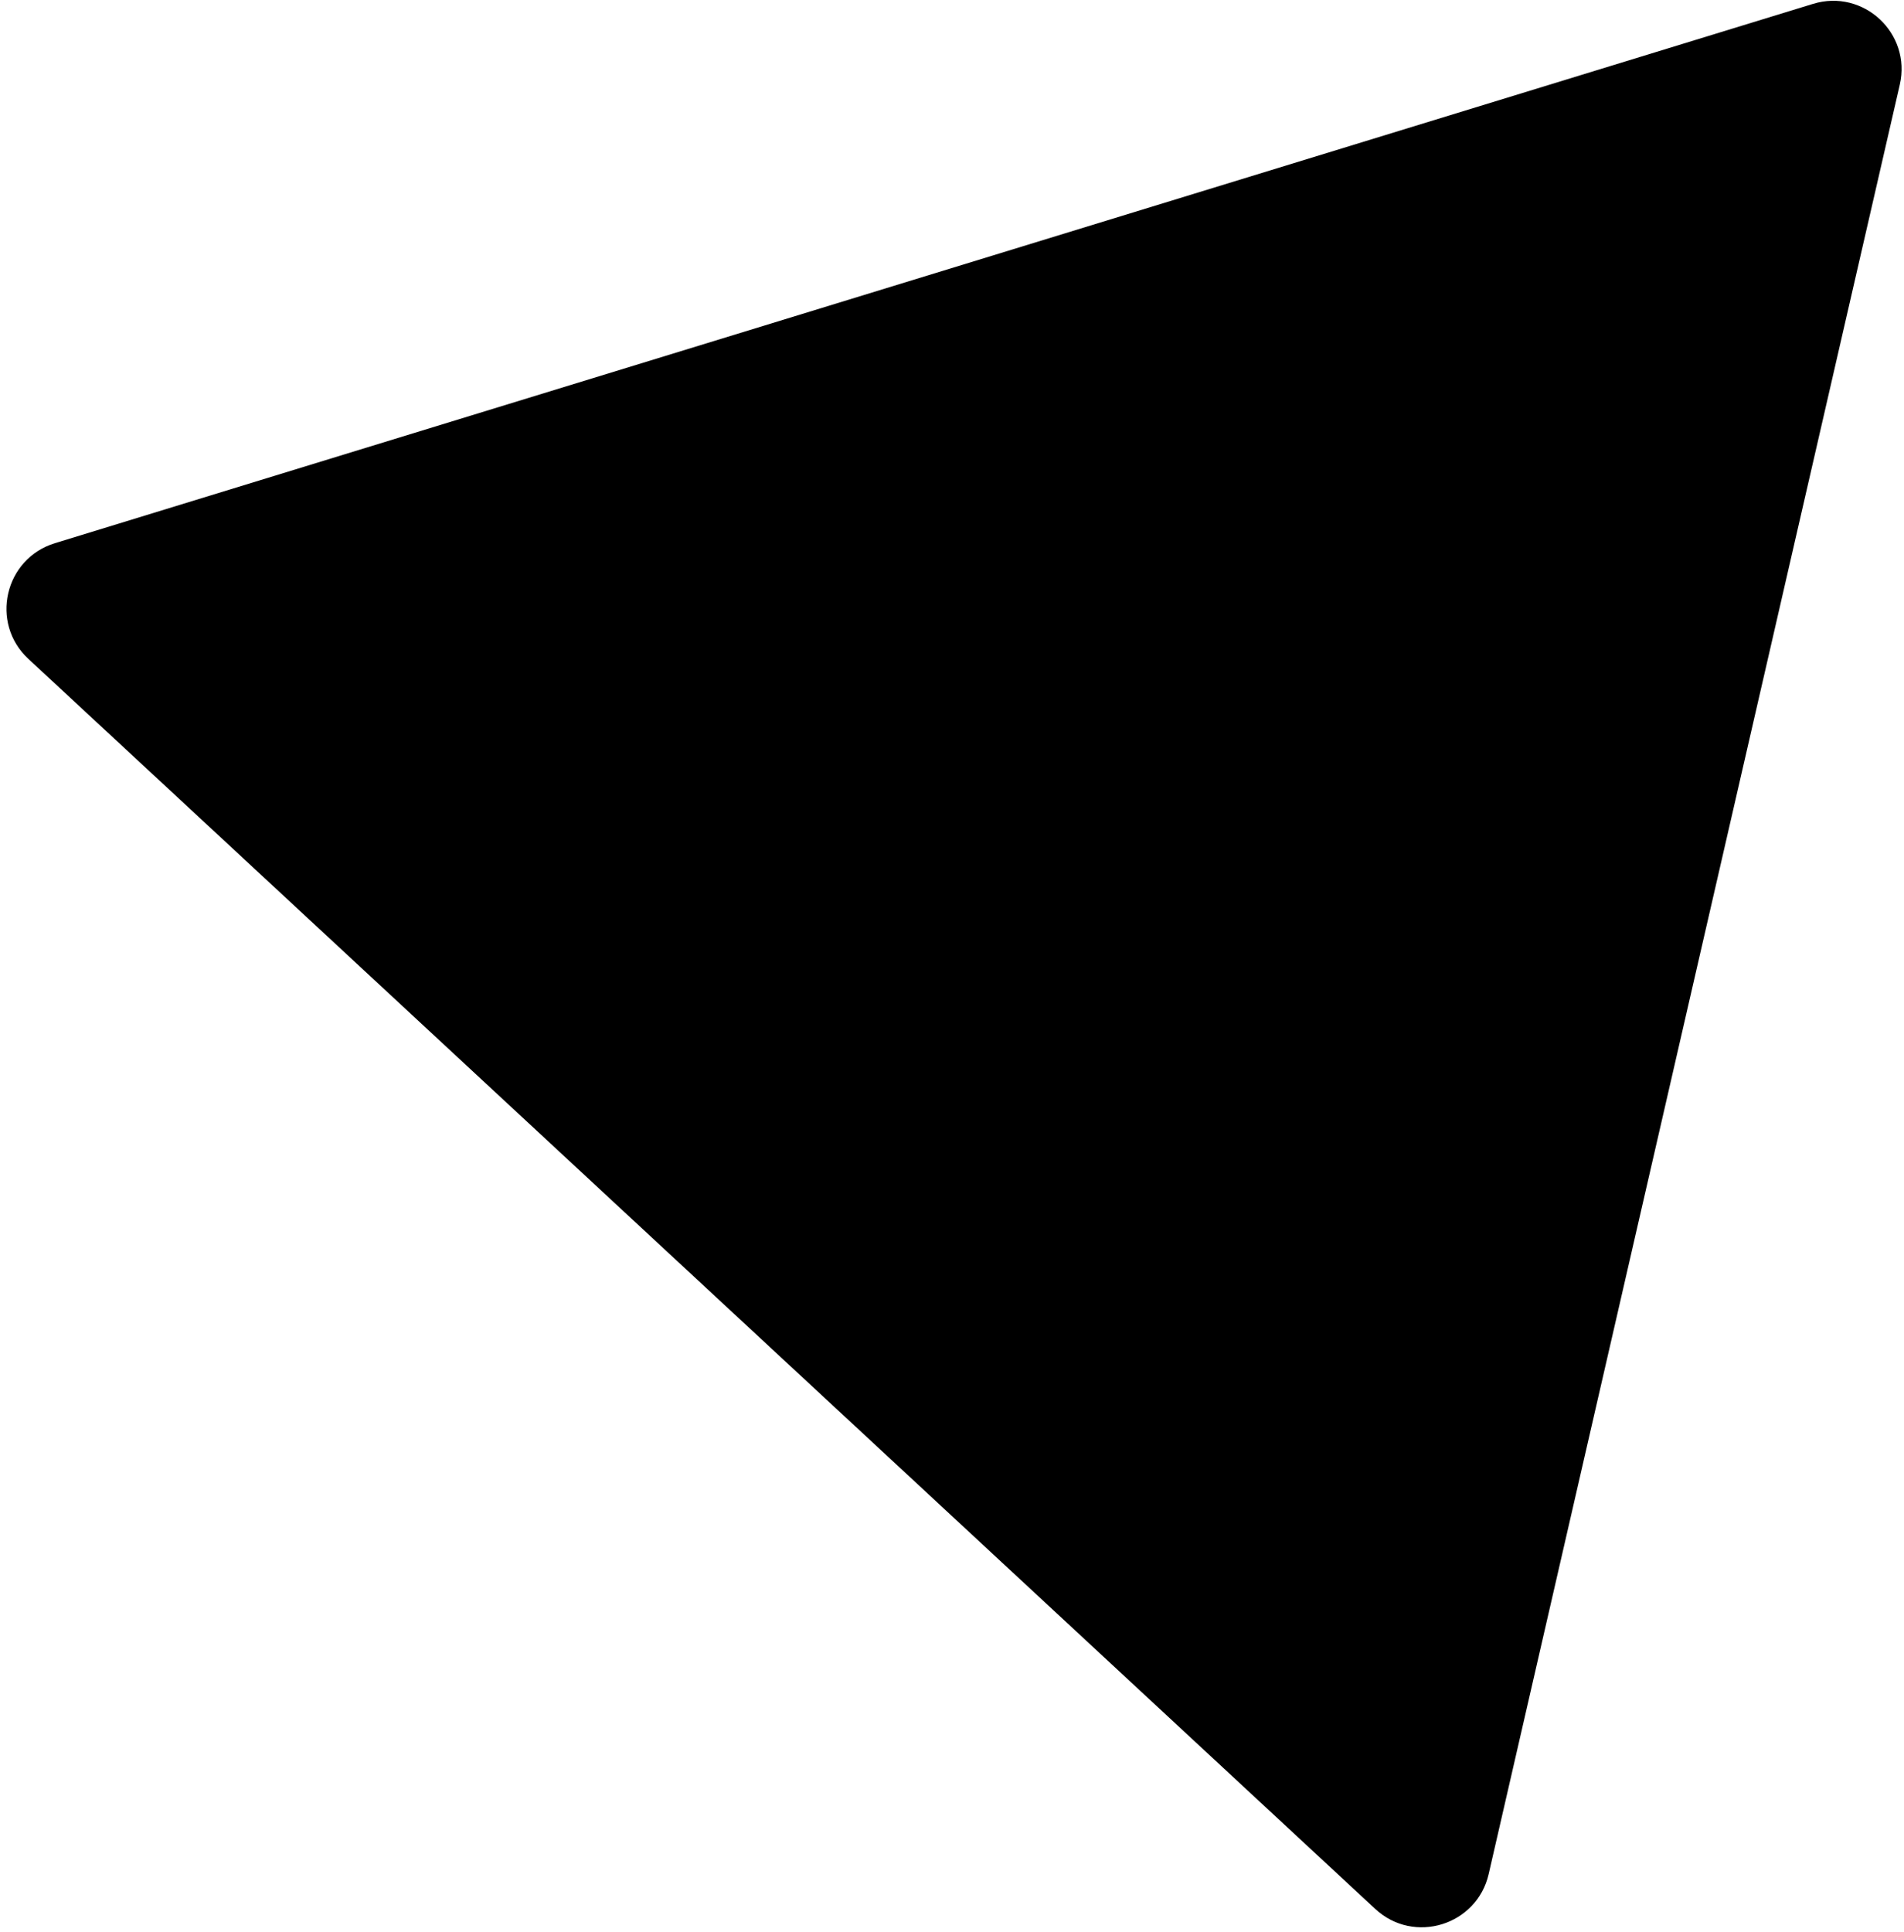 <svg width="278" height="282" viewBox="0 0 278 282" xmlns="http://www.w3.org/2000/svg">
  <path d="M4.14 96.172C-1.506 90.933 0.652 81.543 8.021 79.284L264.714 0.566C272.073 -1.691 279.112 4.856 277.388 12.355L217.359 273.543C215.635 281.041 206.441 283.873 200.803 278.642L4.14 96.172Z"/>
</svg>
